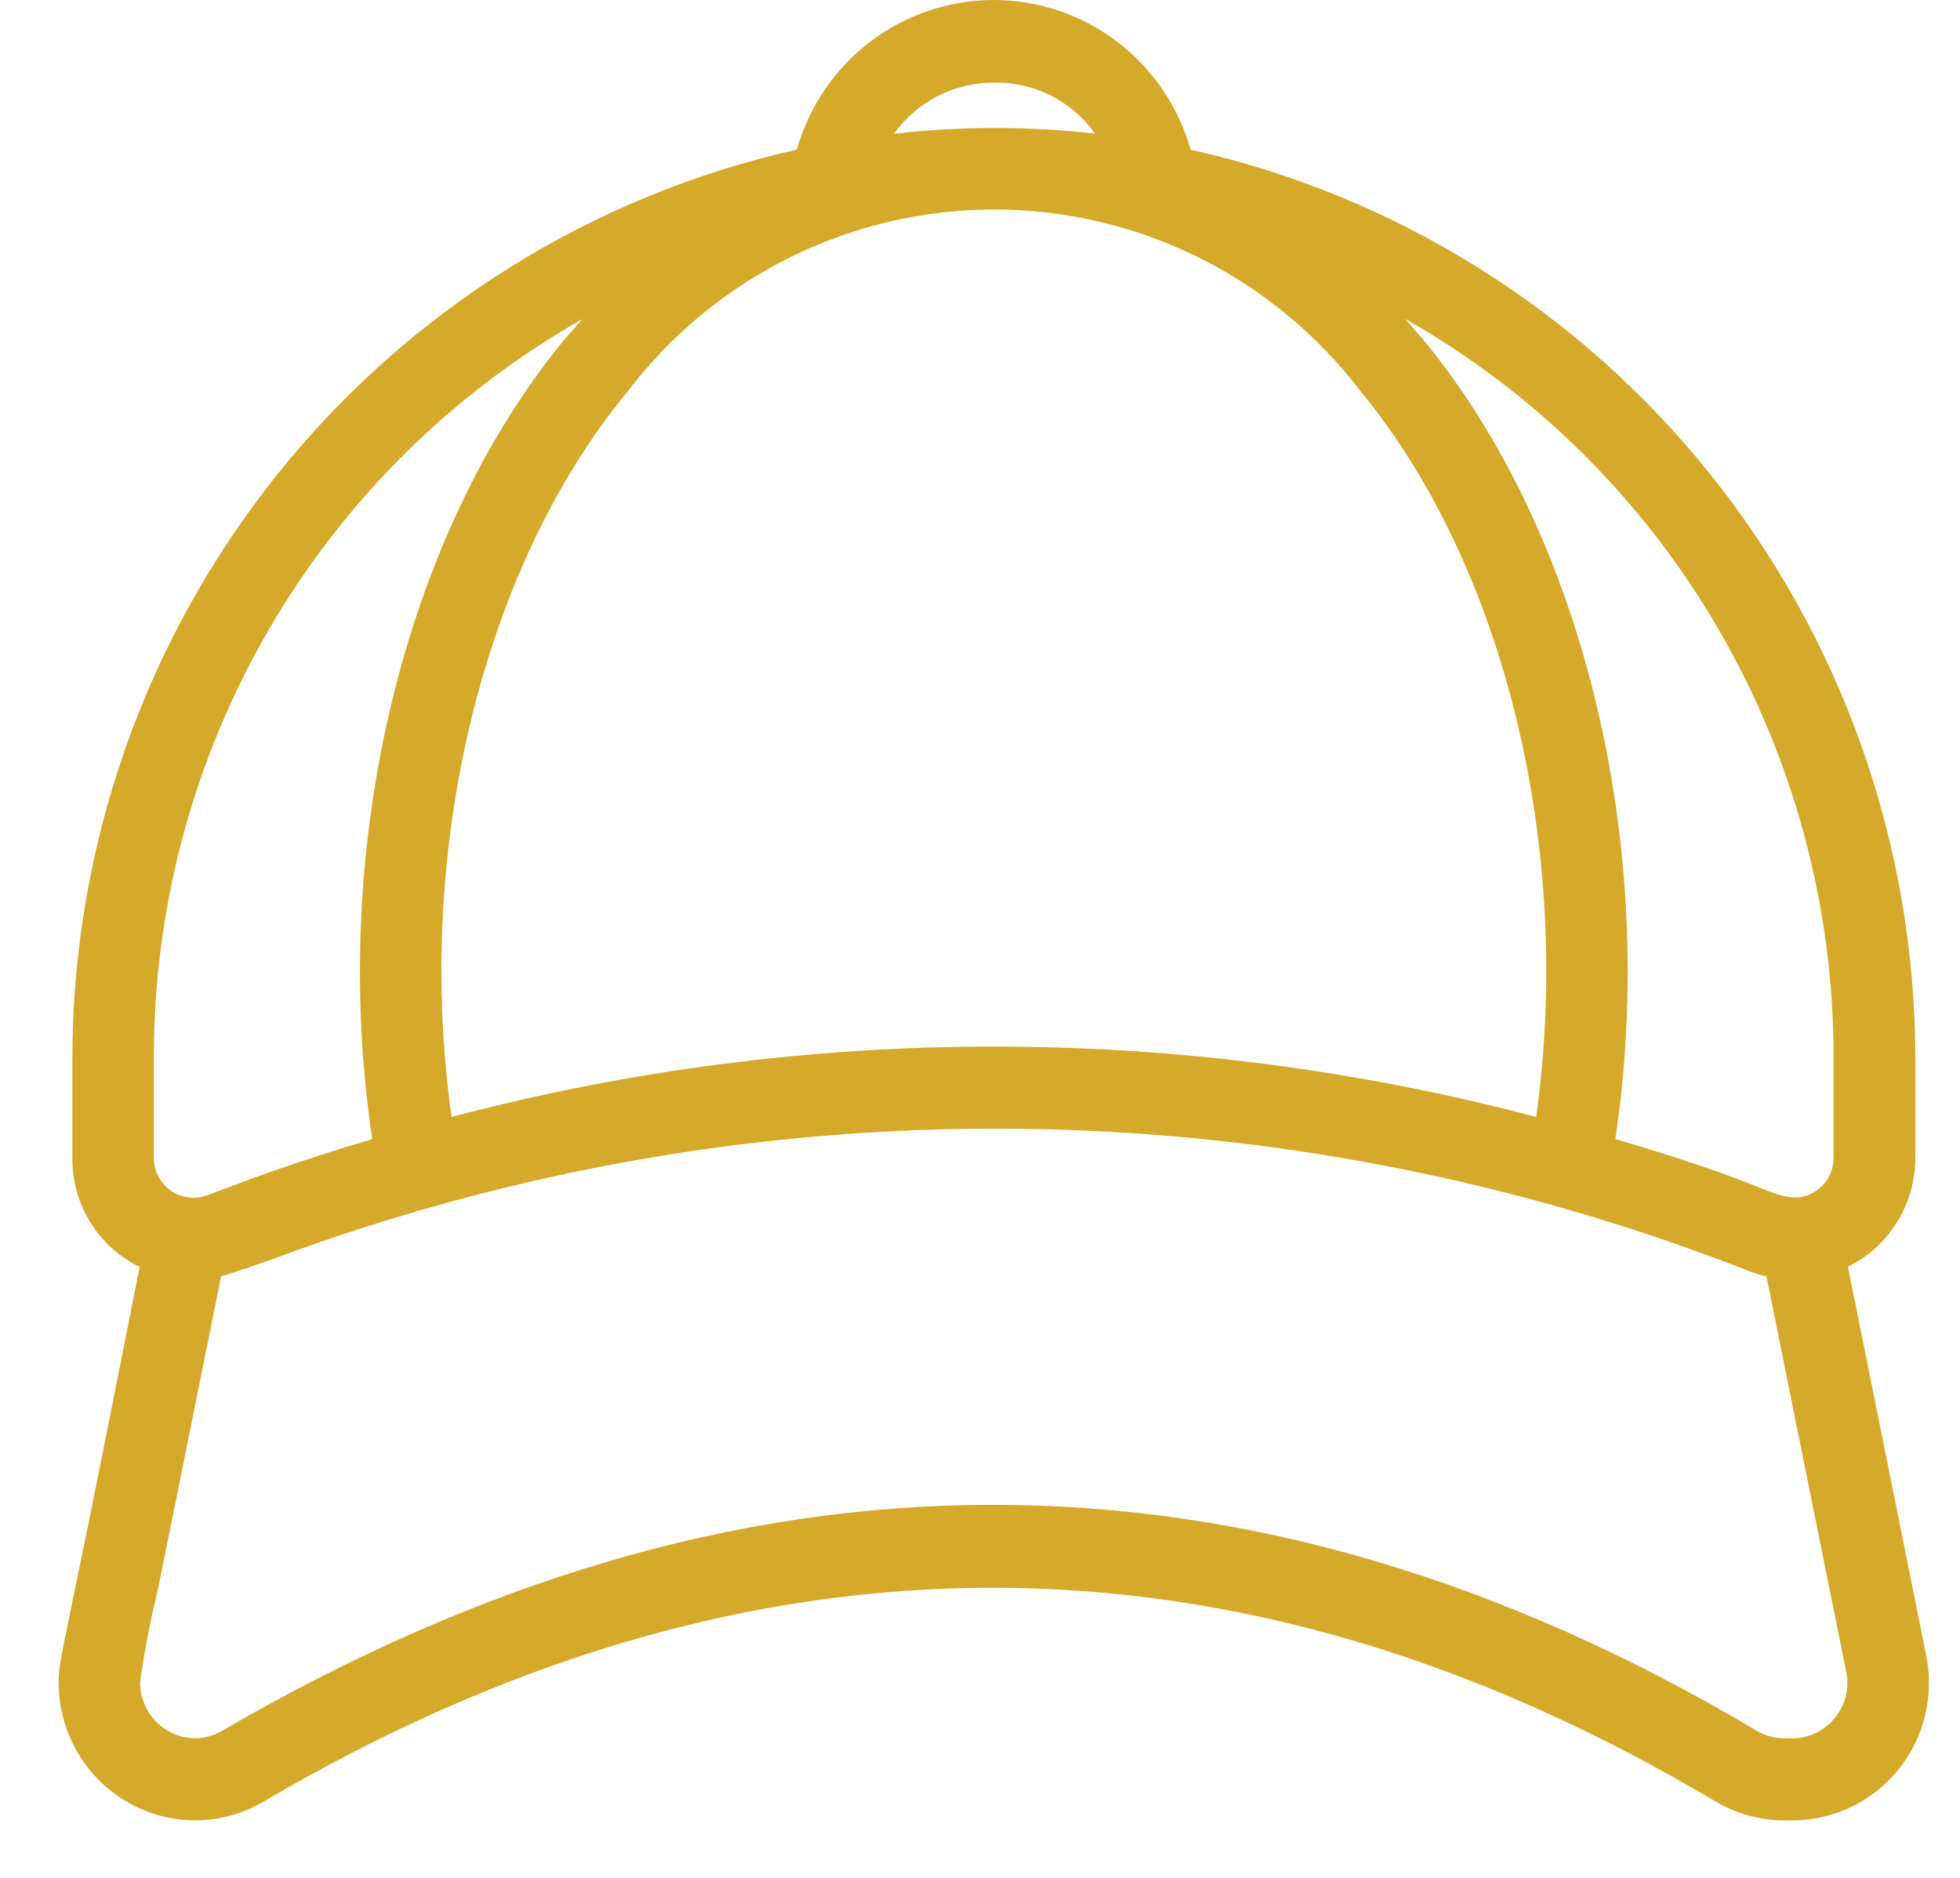 <svg width="24" height="23" viewBox="0 0 24 23" fill="none" xmlns="http://www.w3.org/2000/svg">
<path d="M20.989 22.055C21.247 22.211 21.543 22.294 21.844 22.296H21.947C22.195 22.296 22.439 22.241 22.664 22.134C22.888 22.027 23.086 21.871 23.243 21.678C23.4 21.485 23.512 21.258 23.571 21.016C23.631 20.773 23.636 20.52 23.586 20.276L22.628 15.515C22.876 15.393 23.084 15.203 23.23 14.968C23.376 14.732 23.453 14.46 23.453 14.182V12.934C23.444 10.344 22.561 7.834 20.948 5.816C19.336 3.799 17.09 2.394 14.579 1.833C14.43 1.305 14.113 0.84 13.678 0.51C13.243 0.179 12.713 0 12.168 0C11.623 0 11.092 0.179 10.657 0.51C10.222 0.84 9.906 1.305 9.756 1.833C7.247 2.395 5.001 3.801 3.39 5.818C1.778 7.835 0.895 10.344 0.886 12.934V14.182C0.883 14.461 0.96 14.734 1.106 14.971C1.252 15.207 1.461 15.397 1.71 15.518C1.323 17.469 1.09 18.64 0.945 19.33C0.718 20.429 0.718 20.429 0.718 20.613C0.719 21.059 0.896 21.487 1.21 21.803C1.523 22.118 1.949 22.296 2.392 22.296C2.689 22.295 2.98 22.214 3.235 22.061C9.17 18.578 15.143 18.575 20.989 22.055ZM22.452 14.182C22.452 14.302 22.408 14.417 22.329 14.506C22.25 14.595 22.142 14.652 22.024 14.666C21.906 14.666 21.838 14.666 21.54 14.544C21.243 14.423 20.738 14.232 19.78 13.951C20.316 10.377 19.399 6.55 17.427 4.159L17.207 3.906C18.797 4.808 20.12 6.118 21.041 7.704C21.963 9.29 22.449 11.093 22.452 12.931V14.182ZM18.81 13.68C14.456 12.531 9.882 12.531 5.529 13.68C5.07 10.418 5.907 6.949 7.68 4.802C8.208 4.107 8.888 3.543 9.668 3.155C10.447 2.768 11.305 2.566 12.174 2.566C13.043 2.566 13.901 2.768 14.68 3.155C15.46 3.543 16.14 4.107 16.668 4.802C18.432 6.949 19.268 10.418 18.81 13.68ZM6.911 4.159C4.94 6.55 4.022 10.377 4.558 13.951C3.585 14.242 3.089 14.432 2.786 14.547C2.482 14.663 2.429 14.682 2.308 14.666C2.191 14.652 2.083 14.595 2.005 14.505C1.927 14.416 1.884 14.301 1.884 14.182V12.934C1.886 11.096 2.373 9.292 3.295 7.706C4.217 6.121 5.541 4.81 7.131 3.909L6.911 4.159ZM1.921 19.527C2.063 18.827 2.302 17.654 2.708 15.631C2.854 15.593 3.071 15.515 3.365 15.412C9.211 13.238 15.646 13.297 21.451 15.581C21.509 15.602 21.569 15.62 21.63 15.634L22.607 20.476C22.627 20.574 22.625 20.676 22.601 20.774C22.576 20.872 22.531 20.963 22.467 21.041C22.405 21.119 22.325 21.182 22.235 21.226C22.145 21.269 22.046 21.291 21.947 21.29H21.844C21.723 21.29 21.603 21.256 21.5 21.191C18.401 19.352 15.301 18.431 12.152 18.431C9.003 18.431 5.866 19.367 2.727 21.194C2.626 21.256 2.51 21.289 2.392 21.29C2.303 21.29 2.214 21.272 2.132 21.237C2.049 21.202 1.975 21.151 1.912 21.087C1.849 21.023 1.799 20.947 1.766 20.863C1.732 20.78 1.715 20.691 1.716 20.601C1.765 20.239 1.834 19.881 1.921 19.527ZM10.947 1.636C11.087 1.443 11.271 1.285 11.483 1.177C11.695 1.068 11.93 1.012 12.168 1.012C12.409 1.006 12.648 1.06 12.864 1.169C13.081 1.278 13.267 1.438 13.408 1.636C12.595 1.545 11.775 1.545 10.962 1.636H10.947Z" fill="#D5A929"/>
</svg>

